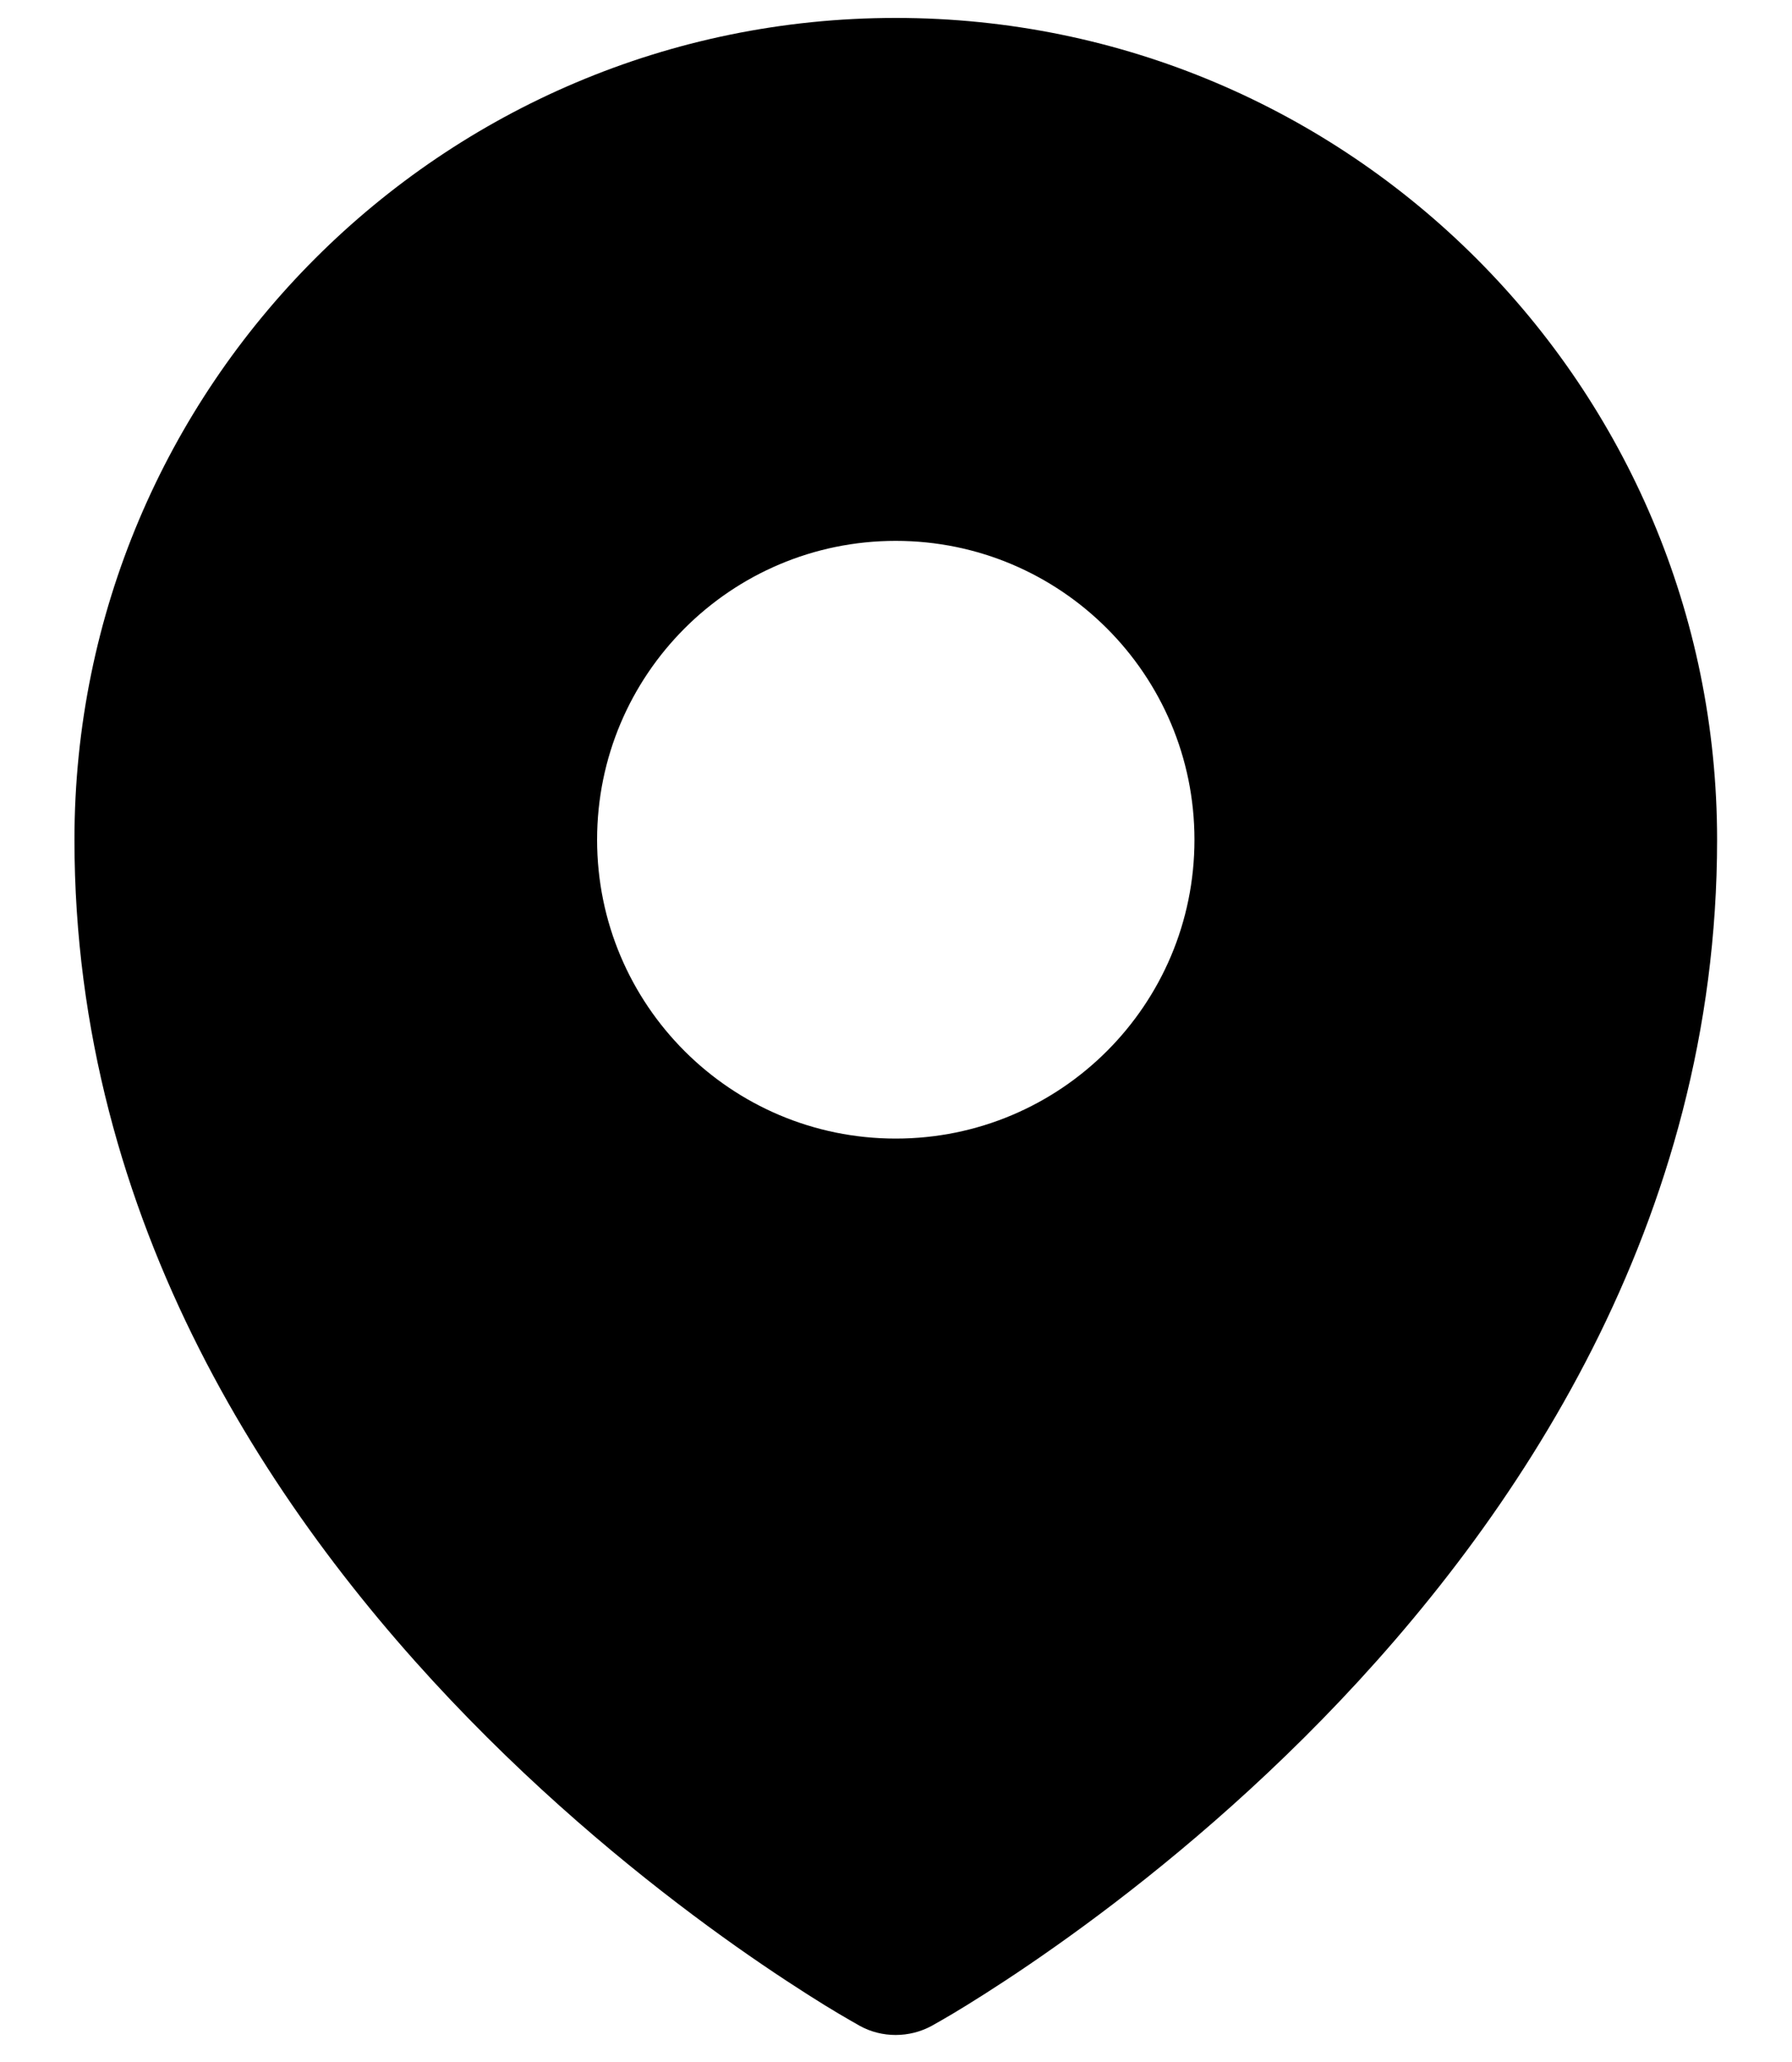 <svg width="20" height="23" viewBox="0 0 20 23" fill="none" xmlns="http://www.w3.org/2000/svg">
<path fill-rule="evenodd" clip-rule="evenodd" d="M9.486 22.534C9.52 22.554 9.546 22.569 9.565 22.579L9.596 22.597C9.843 22.733 10.15 22.732 10.398 22.597L10.43 22.579C10.449 22.569 10.475 22.554 10.509 22.534C10.576 22.496 10.672 22.439 10.792 22.365C11.033 22.216 11.374 21.997 11.78 21.71C12.592 21.137 13.675 20.286 14.76 19.175C16.92 16.963 19.164 13.64 19.164 9.367C19.164 4.304 15.06 0.2 9.997 0.2C4.935 0.2 0.831 4.304 0.831 9.367C0.831 13.64 3.074 16.963 5.235 19.175C6.32 20.286 7.403 21.137 8.214 21.71C8.621 21.997 8.961 22.216 9.202 22.365C9.323 22.439 9.419 22.496 9.486 22.534ZM9.997 12.7C11.838 12.7 13.331 11.208 13.331 9.367C13.331 7.526 11.838 6.033 9.997 6.033C8.156 6.033 6.664 7.526 6.664 9.367C6.664 11.208 8.156 12.7 9.997 12.7Z" fill="black"/>
</svg>
